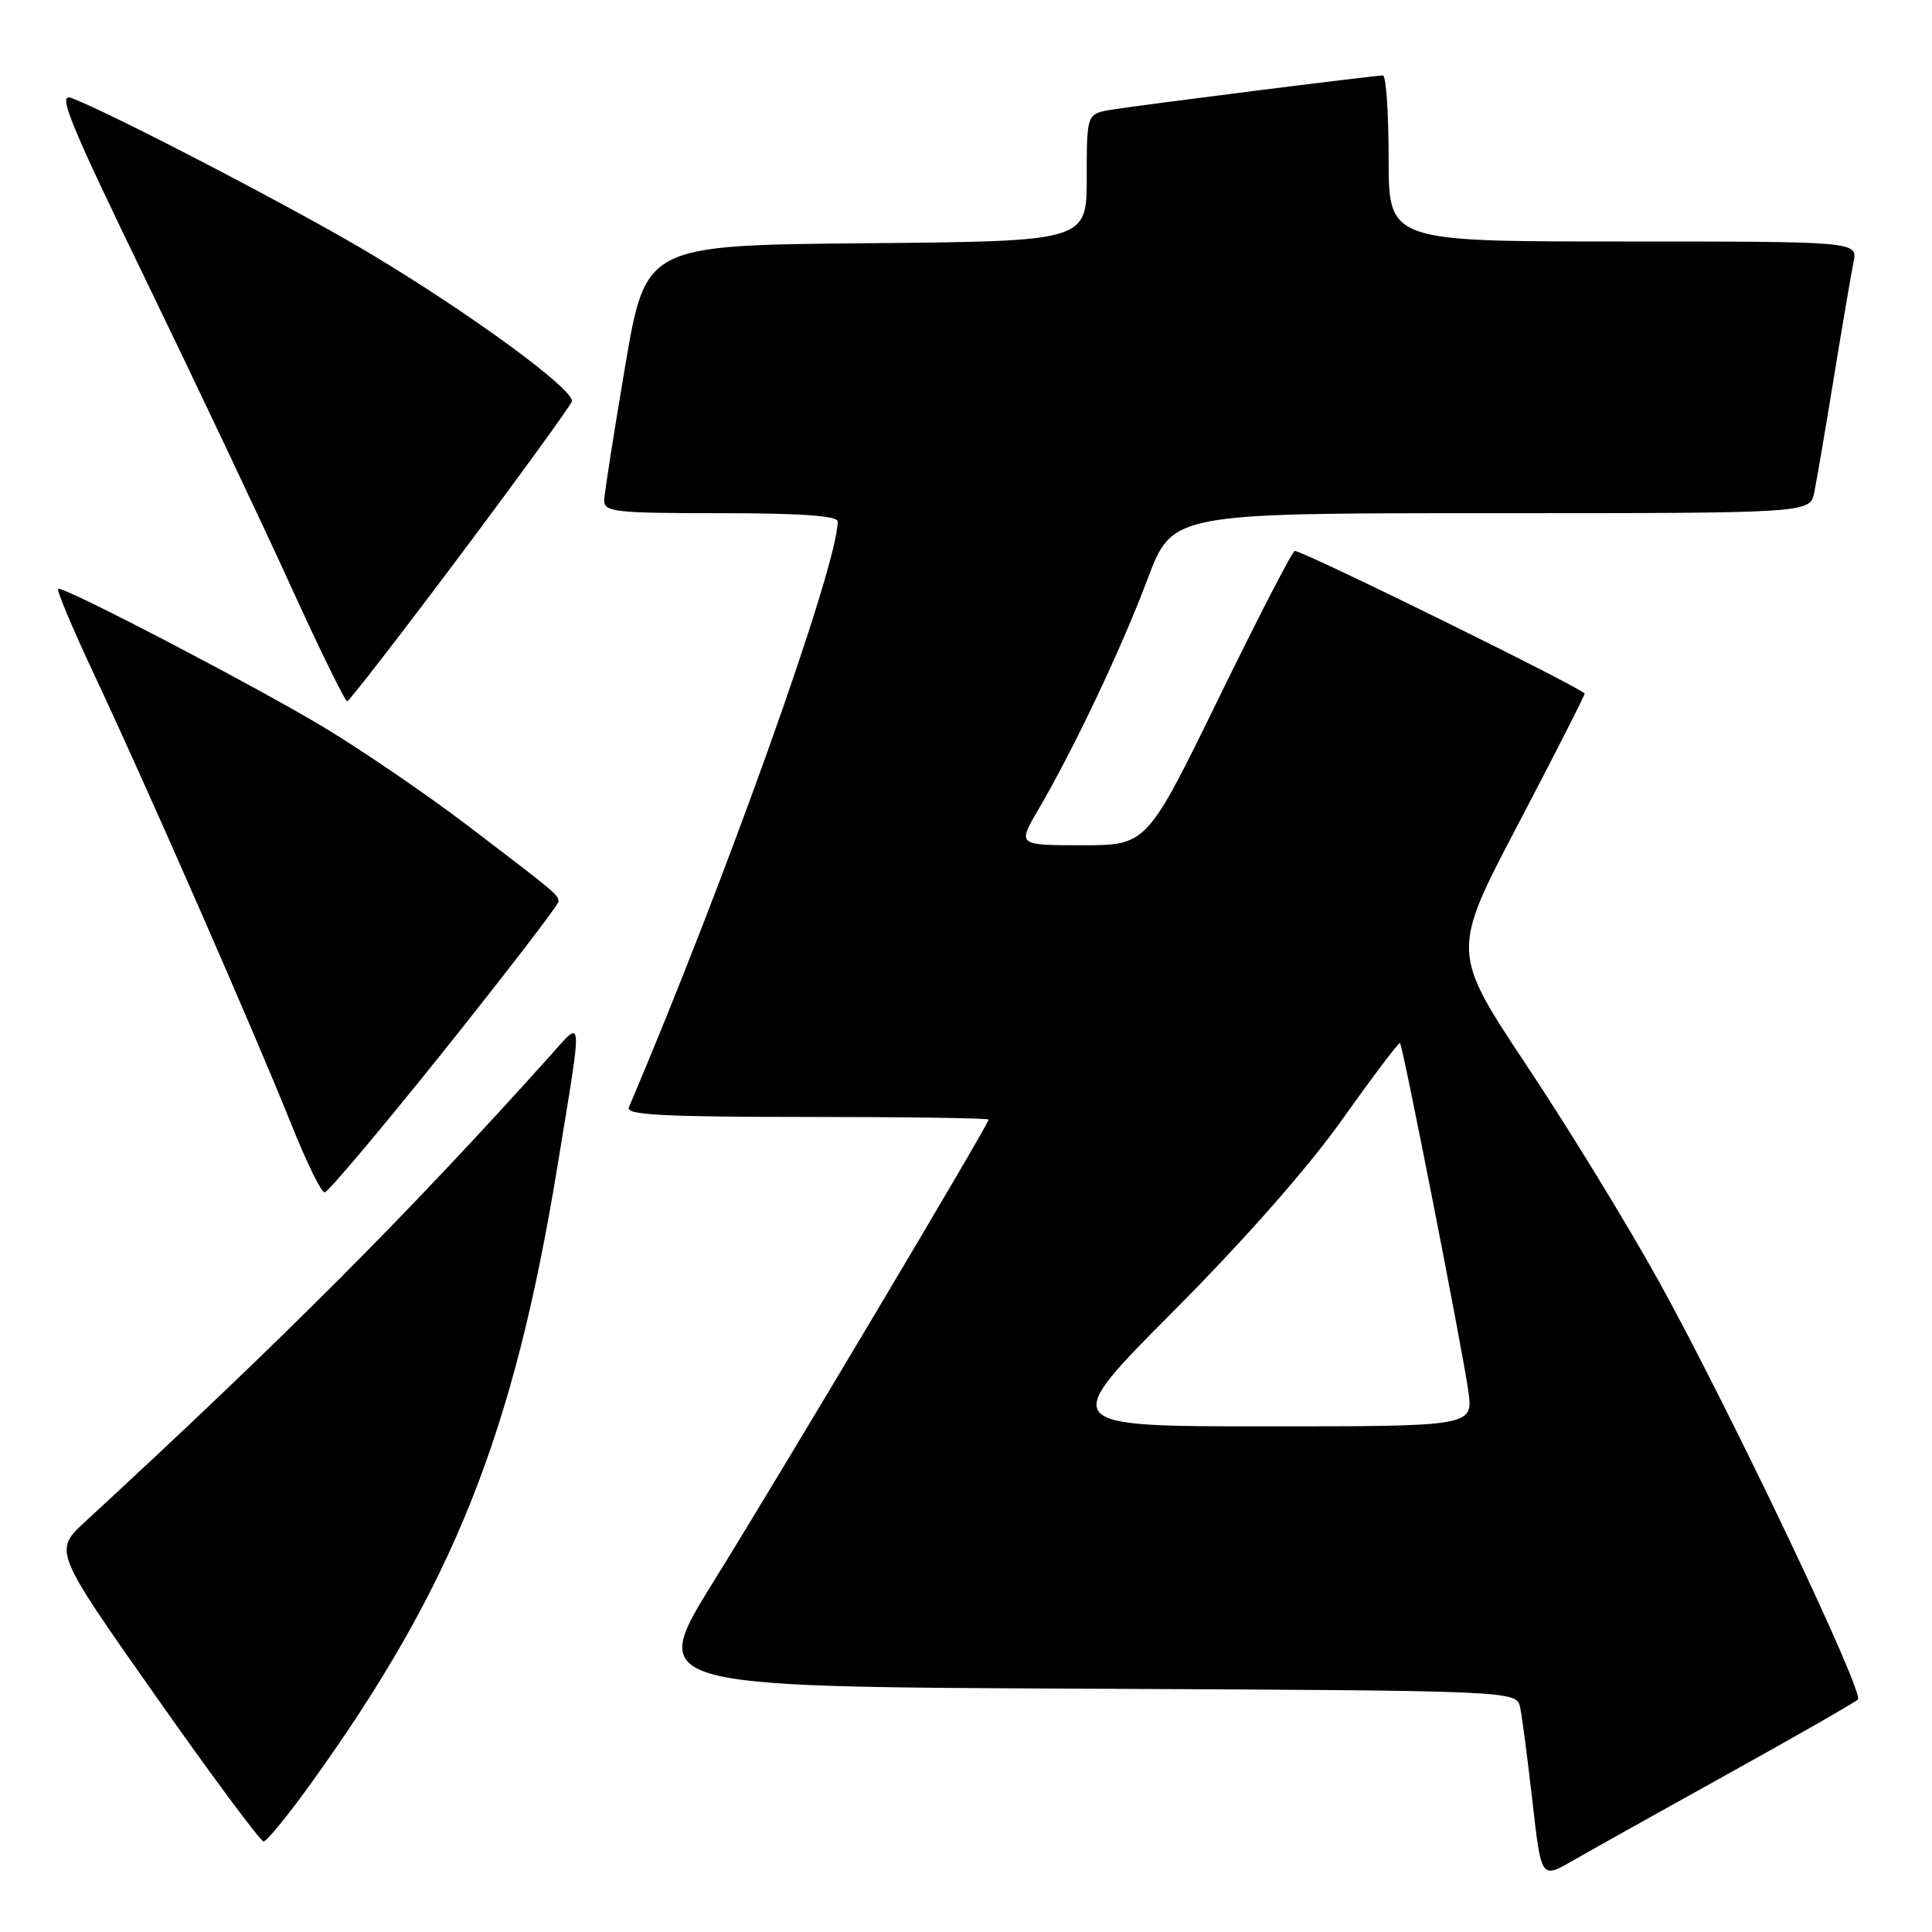 <?xml version="1.0" encoding="UTF-8" standalone="no"?>
<!DOCTYPE svg PUBLIC "-//W3C//DTD SVG 1.1//EN" "http://www.w3.org/Graphics/SVG/1.1/DTD/svg11.dtd" >
<svg xmlns="http://www.w3.org/2000/svg" xmlns:xlink="http://www.w3.org/1999/xlink" version="1.1" viewBox="0 0 256 256">
 <g >
 <path fill="currentColor"
d=" M 229.00 235.03 C 238.07 230.00 245.81 225.57 246.18 225.19 C 247.06 224.30 229.41 187.20 219.88 169.91 C 215.82 162.55 207.95 149.69 202.39 141.33 C 192.29 126.13 192.29 126.13 201.11 109.31 C 205.96 100.07 209.95 92.23 209.97 91.91 C 210.00 91.35 172.73 73.00 171.56 73.00 C 171.26 73.00 166.73 81.78 161.49 92.50 C 151.96 112.00 151.96 112.00 143.39 112.00 C 134.81 112.00 134.81 112.00 137.60 107.25 C 142.29 99.24 148.59 85.95 152.05 76.75 C 155.34 68.00 155.34 68.00 197.59 68.00 C 239.84 68.00 239.84 68.00 240.40 65.25 C 240.71 63.74 241.88 56.88 243.00 50.00 C 244.12 43.12 245.29 36.26 245.60 34.75 C 246.16 32.00 246.16 32.00 215.08 32.00 C 184.00 32.00 184.00 32.00 184.00 21.00 C 184.00 14.95 183.66 10.00 183.25 10.00 C 182.03 10.01 150.80 13.95 147.25 14.54 C 144.00 15.09 144.00 15.09 144.00 23.53 C 144.00 31.97 144.00 31.97 114.78 32.23 C 85.56 32.50 85.56 32.50 82.84 48.50 C 81.35 57.30 80.10 65.29 80.06 66.25 C 80.01 67.84 81.38 68.00 95.50 68.00 C 106.11 68.00 111.00 68.35 111.00 69.10 C 111.00 74.96 96.23 116.38 83.32 146.75 C 82.90 147.73 87.99 148.00 106.89 148.00 C 120.15 148.00 131.00 148.16 131.00 148.35 C 131.00 148.97 103.61 194.98 94.59 209.50 C 85.90 223.50 85.90 223.50 143.43 223.76 C 200.97 224.02 200.97 224.02 201.43 226.26 C 201.69 227.49 202.42 233.10 203.06 238.73 C 204.22 248.96 204.22 248.96 208.36 246.57 C 210.64 245.26 219.93 240.06 229.00 235.03 Z  M 41.25 236.25 C 60.04 210.14 68.06 190.03 73.87 154.50 C 77.26 133.77 77.35 134.94 72.73 140.08 C 53.83 161.11 37.64 177.33 11.30 201.62 C 7.10 205.50 7.10 205.50 20.64 224.75 C 28.08 235.34 34.52 244.00 34.93 244.00 C 35.34 244.00 38.19 240.51 41.25 236.25 Z  M 58.91 139.12 C 67.21 128.73 74.00 119.89 74.00 119.48 C 74.00 118.57 73.84 118.44 61.90 109.34 C 56.73 105.41 48.29 99.63 43.14 96.51 C 34.49 91.26 9.11 78.00 7.72 78.00 C 7.39 78.00 9.61 83.29 12.65 89.75 C 19.39 104.08 33.72 136.79 38.62 149.02 C 40.59 153.96 42.57 158.00 43.01 158.00 C 43.45 158.00 50.60 149.50 58.91 139.12 Z  M 60.95 73.61 C 68.89 63.01 75.56 53.82 75.77 53.20 C 76.26 51.73 62.25 41.47 48.75 33.42 C 38.88 27.54 14.81 15.02 9.46 12.98 C 7.57 12.27 9.18 16.19 19.42 37.31 C 26.13 51.17 34.75 69.35 38.56 77.73 C 42.38 86.11 45.73 92.95 46.00 92.93 C 46.27 92.91 53.00 84.22 60.95 73.61 Z  M 155.48 173.75 C 164.92 164.27 173.42 154.61 177.95 148.21 C 181.97 142.55 185.37 138.05 185.51 138.21 C 185.90 138.64 193.77 178.72 194.55 184.25 C 195.23 189.00 195.23 189.00 167.76 189.00 C 140.30 189.00 140.30 189.00 155.48 173.75 Z "/>
</g>
</svg>